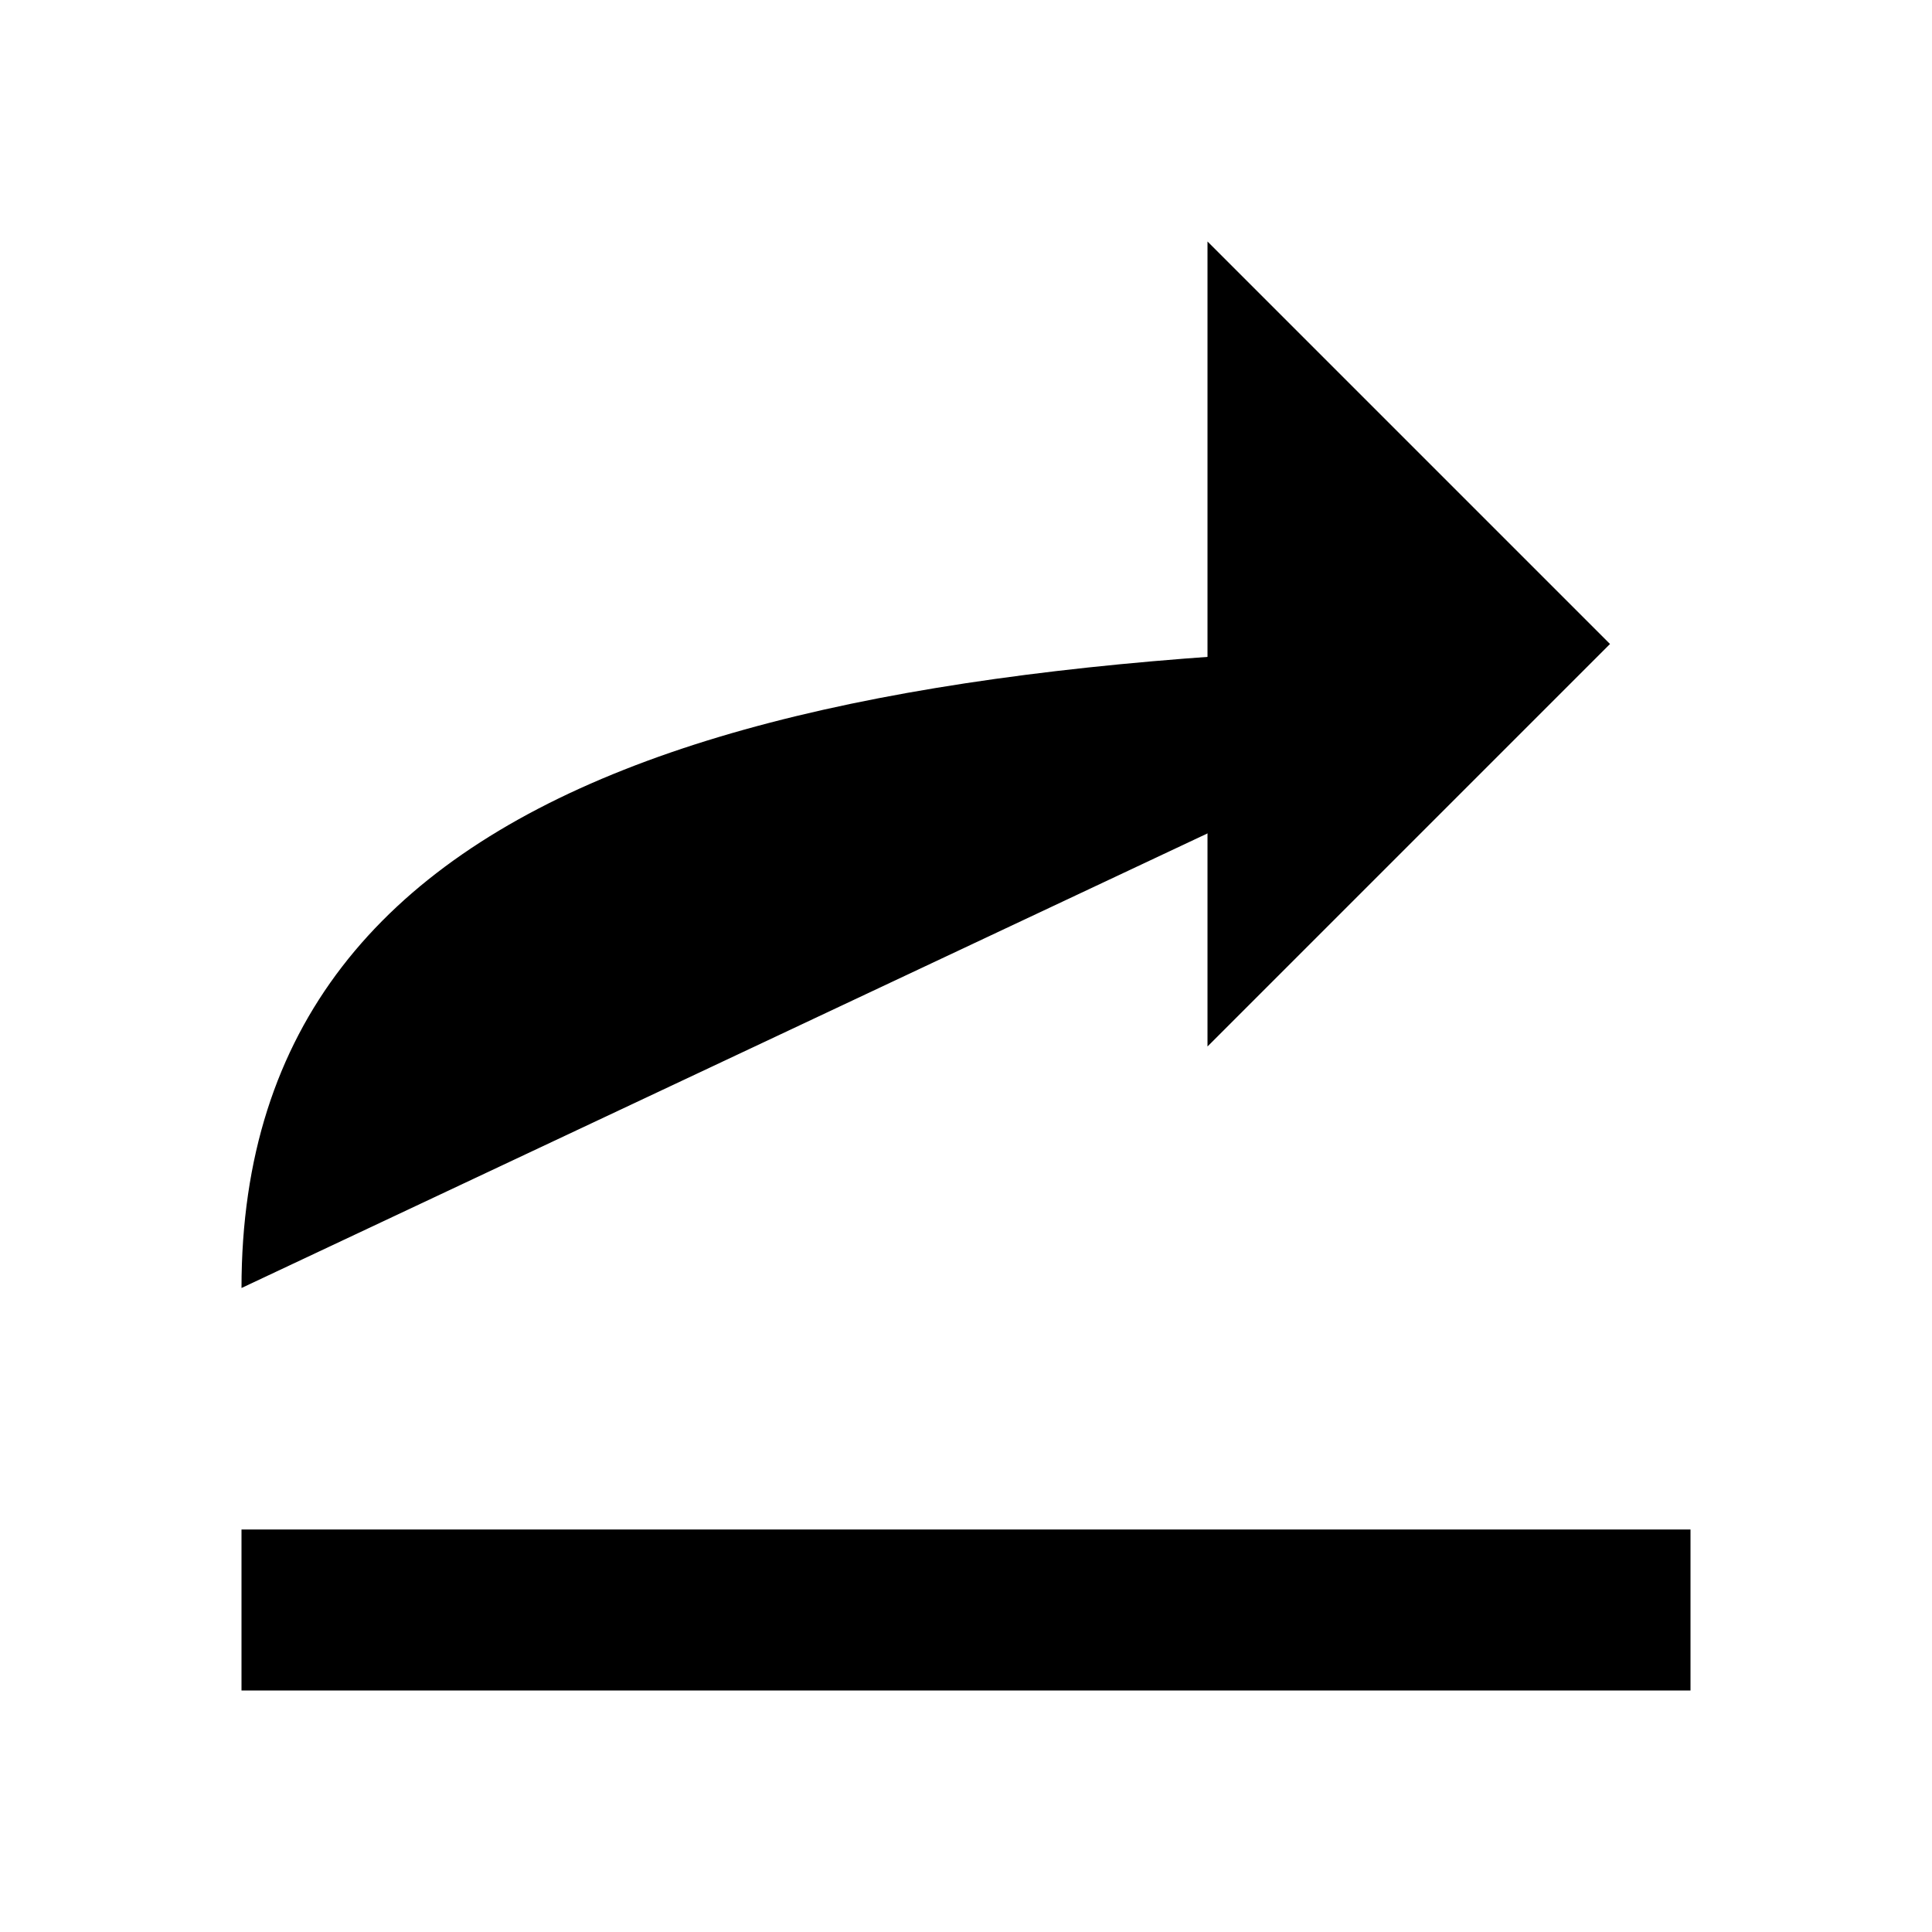 <?xml version="1.0" encoding="UTF-8"?>
<svg width="24" height="24" viewBox="0 0 48 48"
  xmlns="http://www.w3.org/2000/svg">
  <path d="M42 38V42L6 42L6 38" stroke-width="4" stroke-linecap="round" stroke-linejoin="round"/>
  <path d="M30 6L40 16L30 26" stroke-width="4" stroke-linecap="round" stroke-linejoin="round"/>
  <path d="M40 16C20 16 6 19 6 32" stroke-width="4" stroke-linecap="round" stroke-linejoin="round"/>
</svg>